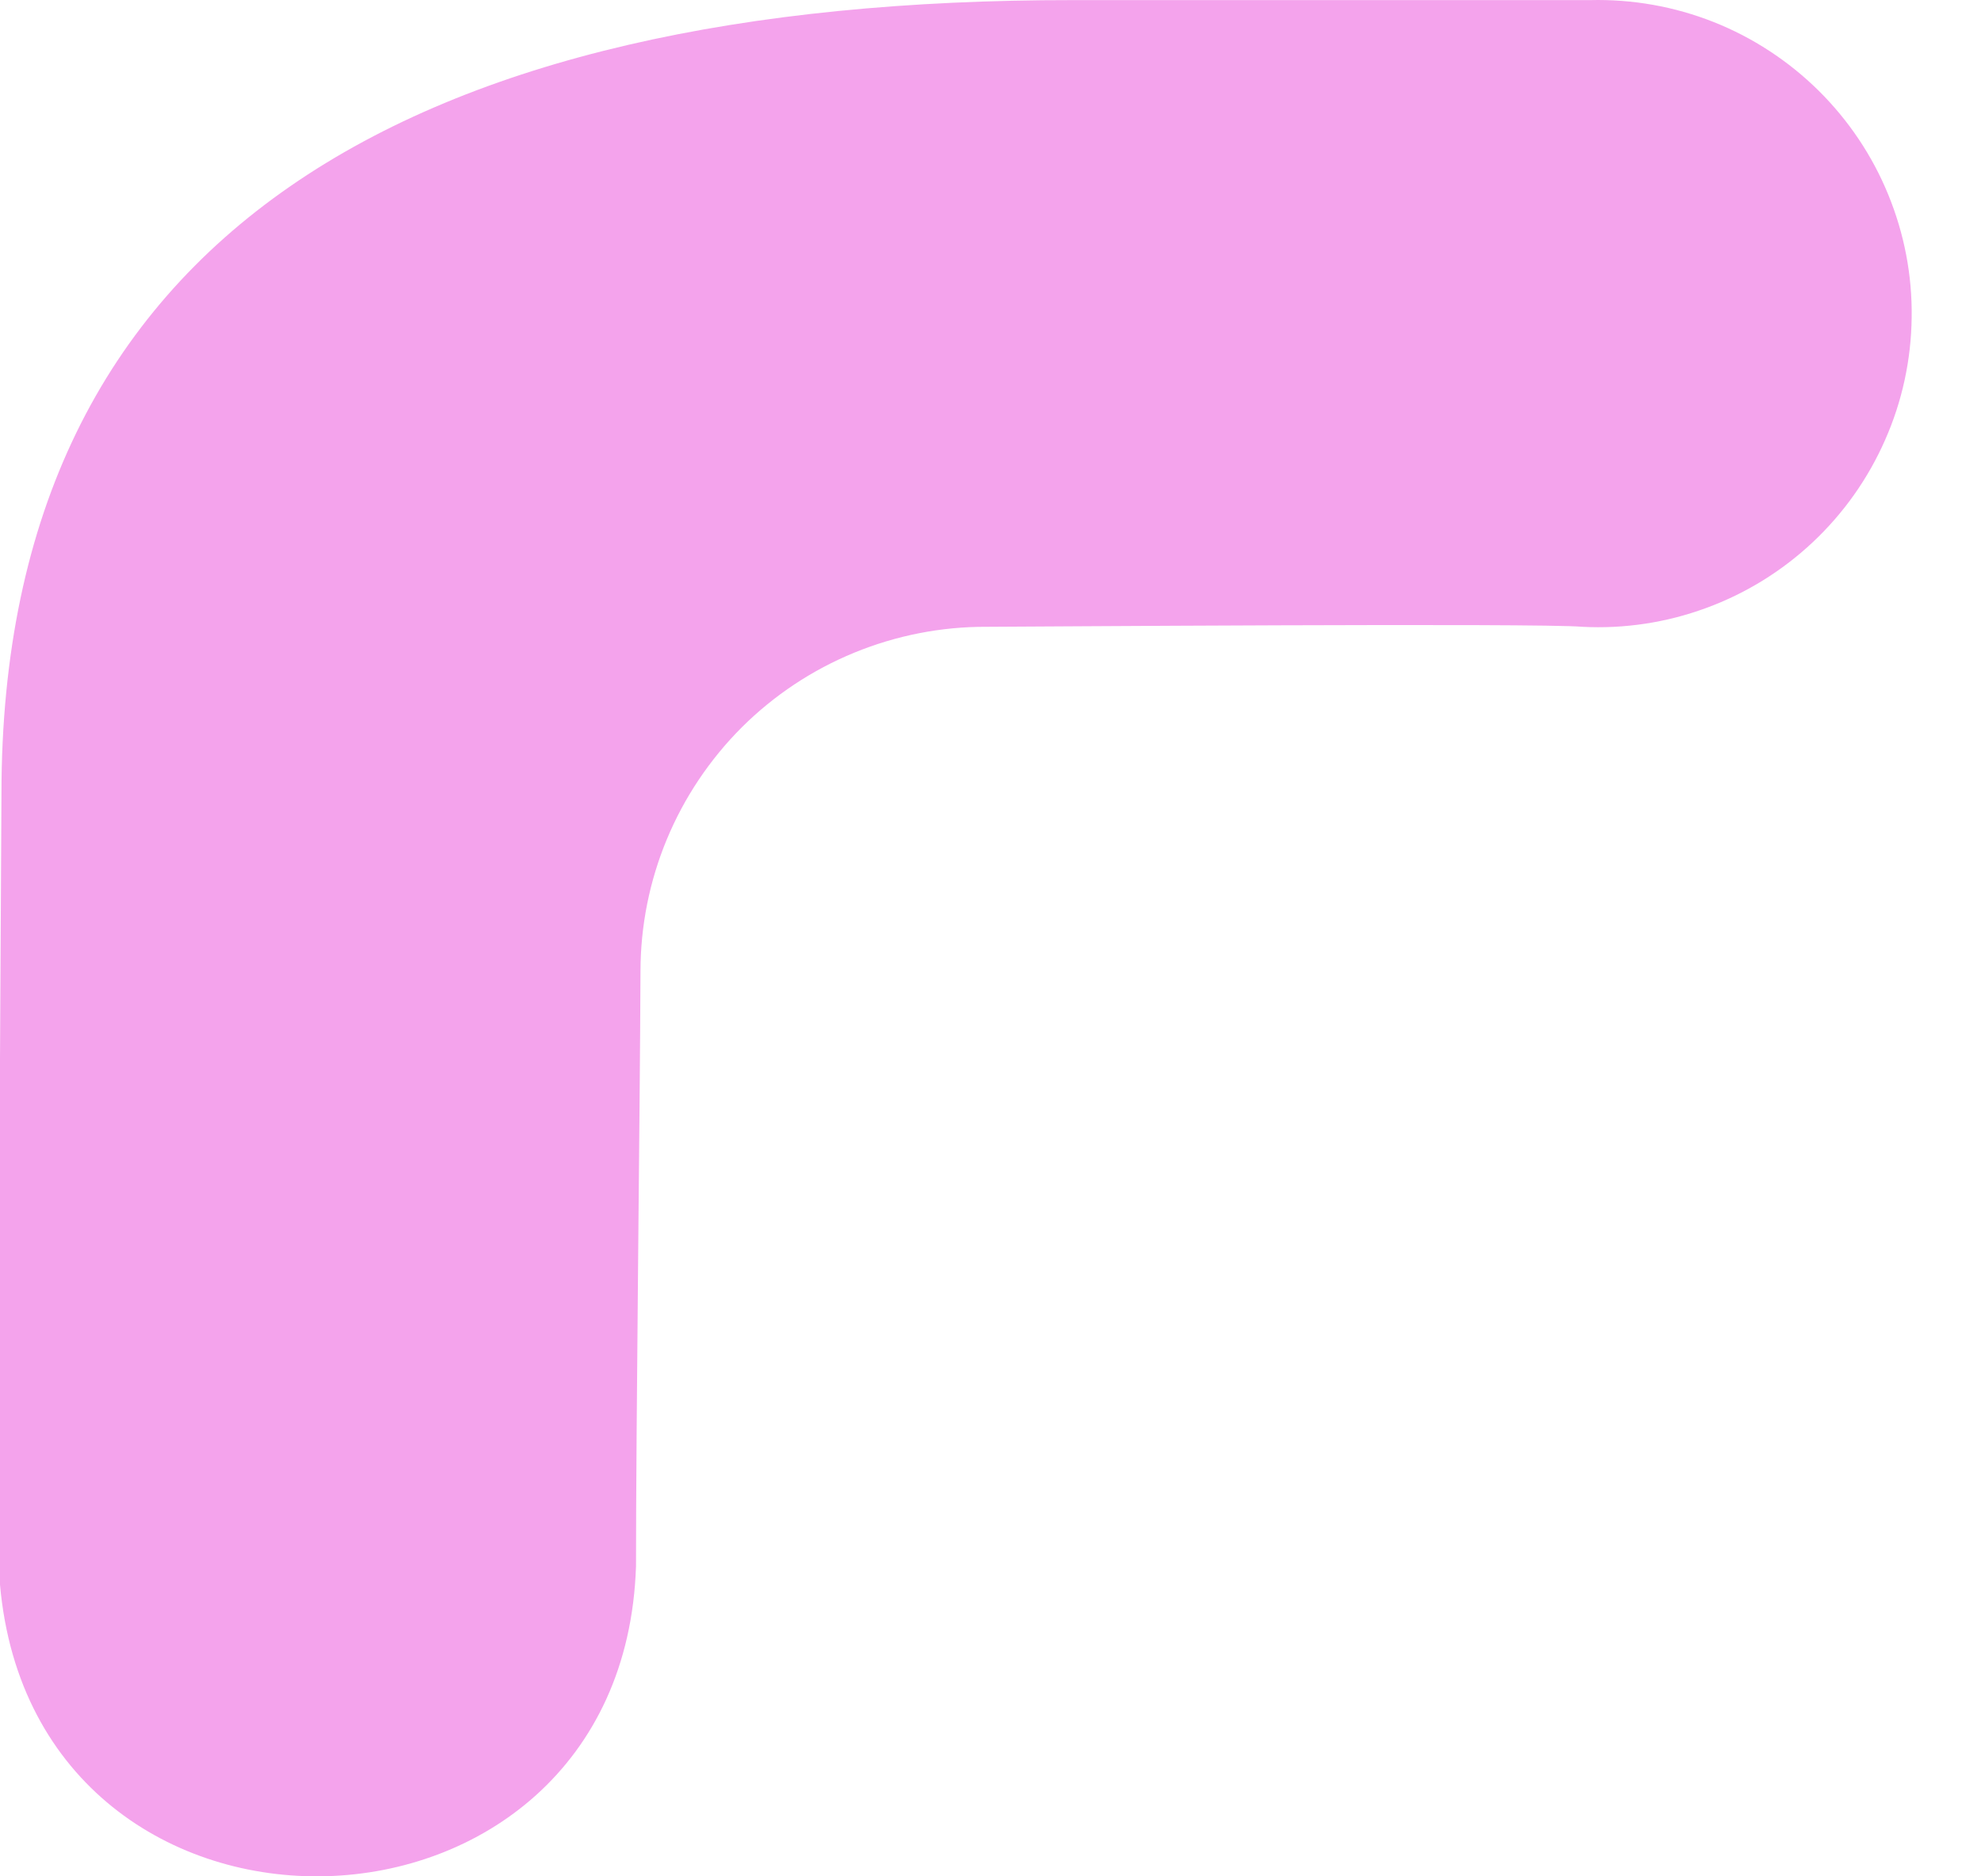 <svg width="19" height="18" viewBox="0 0 19 18" fill="none" xmlns="http://www.w3.org/2000/svg">
<path fill-rule="evenodd" clip-rule="evenodd" d="M0 10.162C0 10.33 0 15.049 0 15.202C0.34 19.035 5.975 18.886 6.1 15.025C6.1 13.669 6.138 10.651 6.143 9.319C6.143 8.884 6.229 8.453 6.396 8.051C6.563 7.649 6.808 7.284 7.116 6.976C7.425 6.669 7.791 6.426 8.194 6.261C8.596 6.096 9.028 6.011 9.463 6.013C9.707 6.013 14.782 5.975 15.175 6.013C15.579 6.034 15.983 5.973 16.363 5.833C16.743 5.694 17.091 5.479 17.386 5.202C17.681 4.925 17.917 4.592 18.08 4.221C18.244 3.851 18.33 3.452 18.335 3.047C18.341 2.642 18.264 2.241 18.11 1.866C17.957 1.492 17.729 1.153 17.441 0.868C17.153 0.584 16.811 0.36 16.435 0.211C16.058 0.062 15.656 -0.009 15.251 0.001H10.292C3.977 -0.004 0.014 2.229 0.014 7.613L0 10.162Z" fill="#F4A3EC"/>
</svg>
